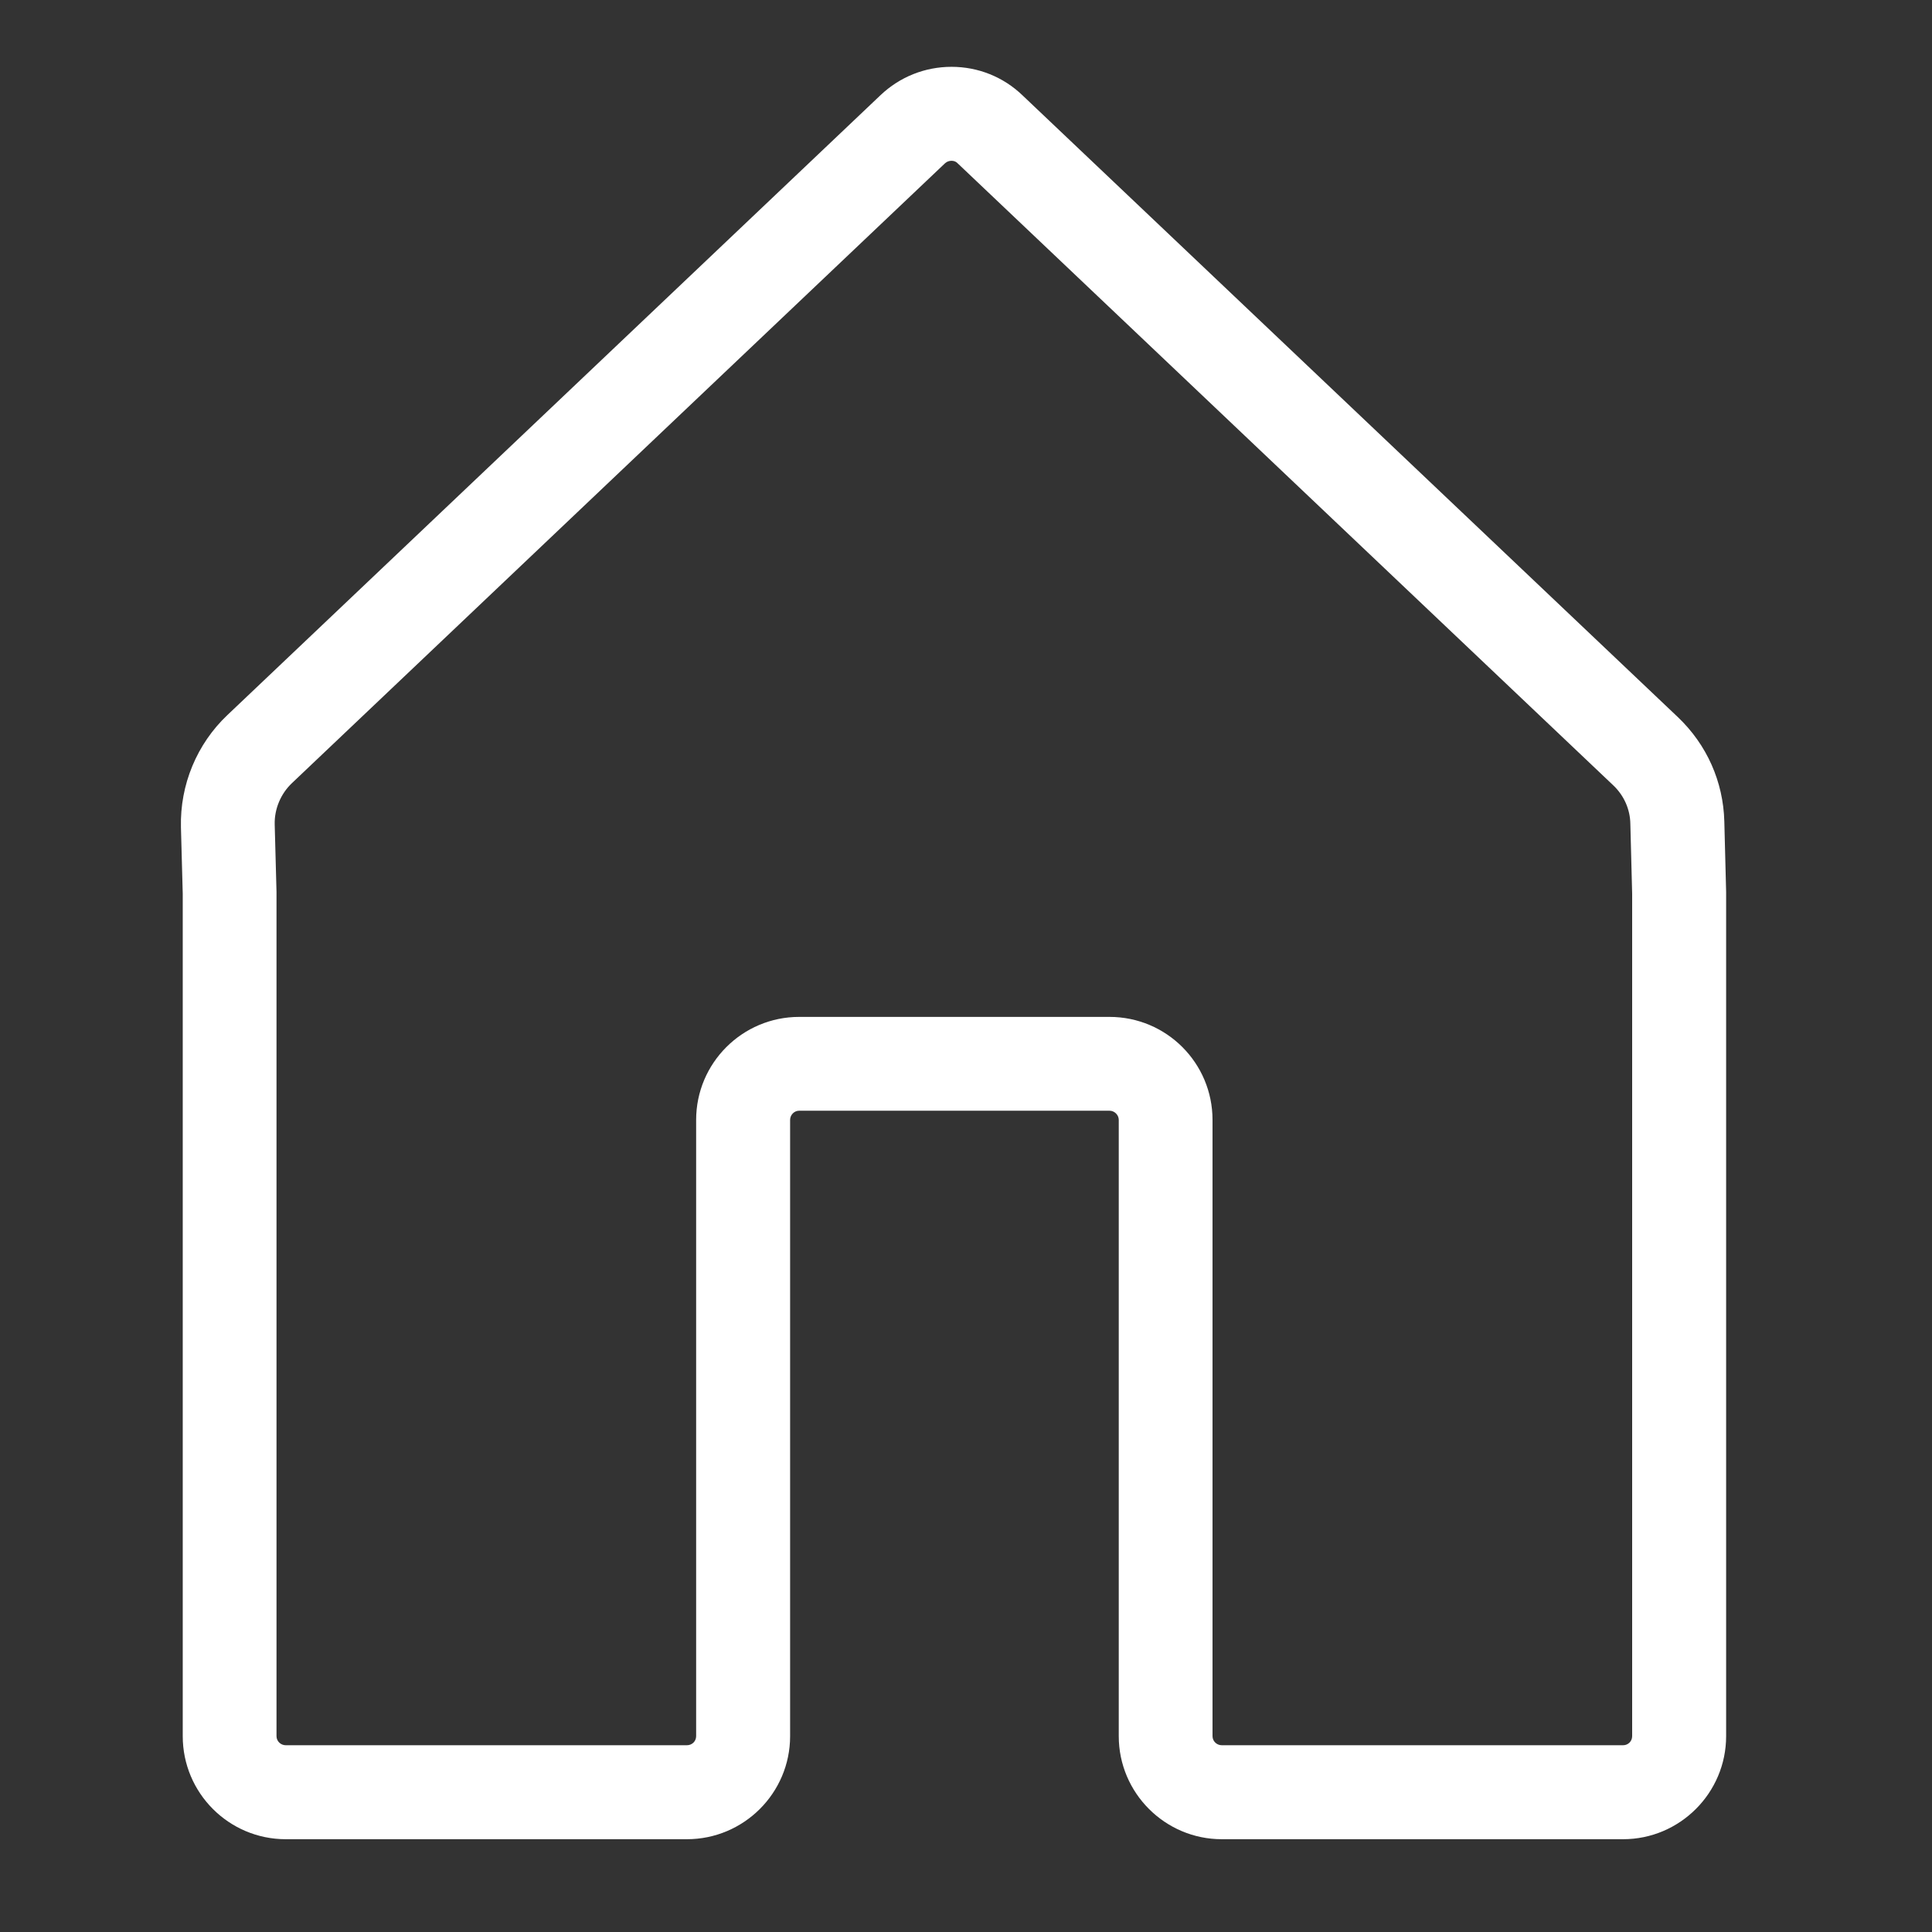 <svg xmlns="http://www.w3.org/2000/svg" xmlns:xlink="http://www.w3.org/1999/xlink" width="50" zoomAndPan="magnify" viewBox="0 0 37.5 37.5" height="50" preserveAspectRatio="xMidYMid meet" version="1.2"><rect x="0" y="0" width="37.5" height="37.5" fill="#333333" stroke="none"/><defs><clipPath id="3f4e028f3e"><path d="M 3.492 1.25 L 33.84 1.25 L 33.84 36 L 3.492 36 Z M 3.492 1.25 "/></clipPath></defs><g id="5391c9d455"><g clip-rule="nonzero" clip-path="url(#3f4e028f3e)"><path style=" stroke:none;fill-rule:nonzero;fill:#ffffff;fill-opacity:1;" d="M 31.68 33.699 C 31.68 33.797 31.602 33.875 31.504 33.875 L 23.715 33.875 C 23.617 33.875 23.535 33.797 23.535 33.699 L 23.535 21.738 C 23.535 20.633 22.641 19.738 21.535 19.738 L 15.512 19.738 C 14.41 19.738 13.512 20.633 13.512 21.738 L 13.512 33.699 C 13.512 33.797 13.434 33.875 13.332 33.875 L 5.547 33.875 C 5.449 33.875 5.367 33.797 5.367 33.699 L 5.367 17.336 C 5.367 17.328 5.367 17.32 5.367 17.312 L 5.332 16.004 C 5.324 15.703 5.449 15.406 5.668 15.199 L 18.344 3.168 C 18.379 3.137 18.422 3.121 18.469 3.121 C 18.516 3.121 18.559 3.137 18.59 3.172 L 31.312 15.242 C 31.52 15.438 31.641 15.707 31.645 15.992 L 31.68 17.348 Z M 3.547 33.699 C 3.547 34.801 4.441 35.699 5.547 35.699 L 13.332 35.699 C 14.438 35.699 15.336 34.801 15.336 33.699 L 15.336 21.738 C 15.336 21.641 15.414 21.559 15.512 21.559 L 21.535 21.559 C 21.633 21.559 21.715 21.641 21.715 21.738 L 21.715 33.699 C 21.715 34.801 22.613 35.699 23.715 35.699 L 31.504 35.699 C 32.605 35.699 33.504 34.801 33.504 33.699 L 33.504 17.336 C 33.504 17.328 33.504 17.32 33.504 17.312 L 33.469 15.945 C 33.449 15.172 33.129 14.453 32.566 13.918 L 19.844 1.848 C 19.473 1.492 18.984 1.297 18.469 1.297 C 17.953 1.297 17.465 1.492 17.09 1.848 L 4.414 13.879 C 3.82 14.441 3.492 15.234 3.512 16.055 L 3.547 17.348 L 3.547 33.699 "/></g></g></svg>